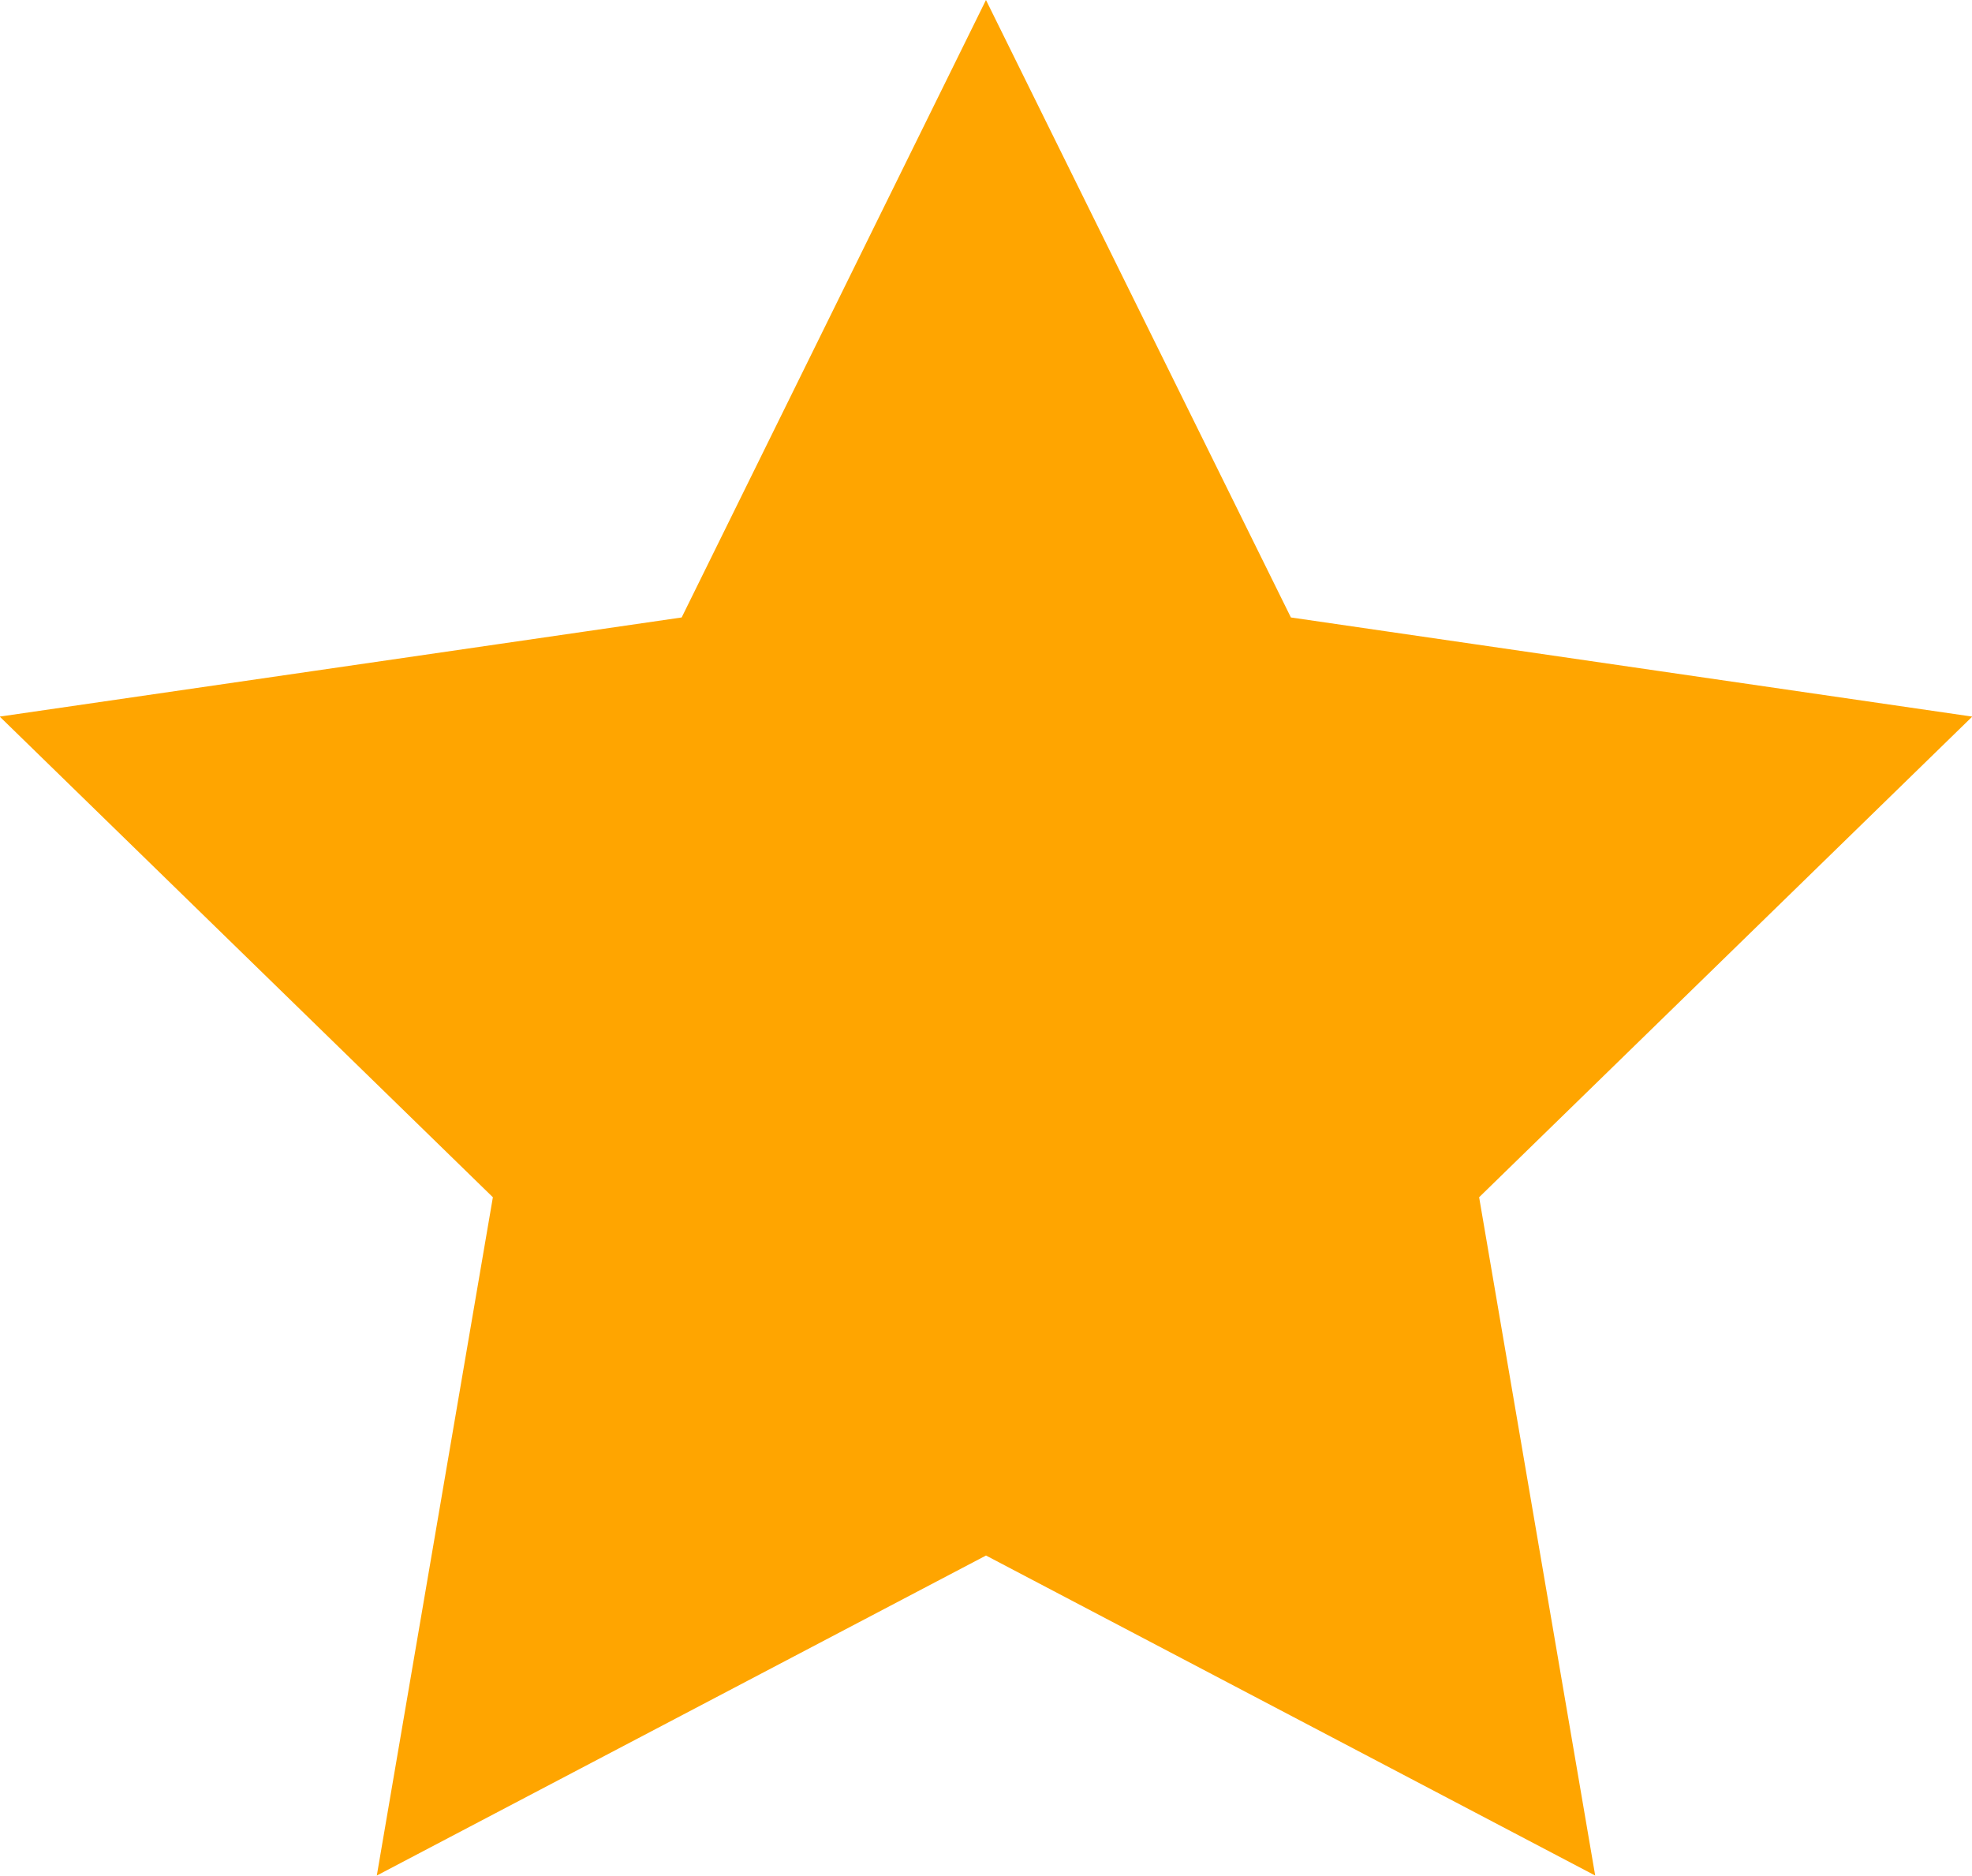 <svg id="Layer_1" data-name="Layer 1" xmlns="http://www.w3.org/2000/svg" viewBox="0 0 33.58 31.94"><defs><style>.cls-1{fill:none;}.cls-2{fill:orange;stroke:orange;stroke-miterlimit:10;}</style></defs><rect class="cls-1" x="-1044.23" y="-518.71" width="1920" height="1080"/><polygon class="cls-2" points="16.79 1.13 21.65 10.97 32.51 12.55 24.65 20.21 26.5 31.02 16.79 25.92 7.08 31.02 8.93 20.21 1.07 12.55 11.94 10.97 16.79 1.13"/></svg>